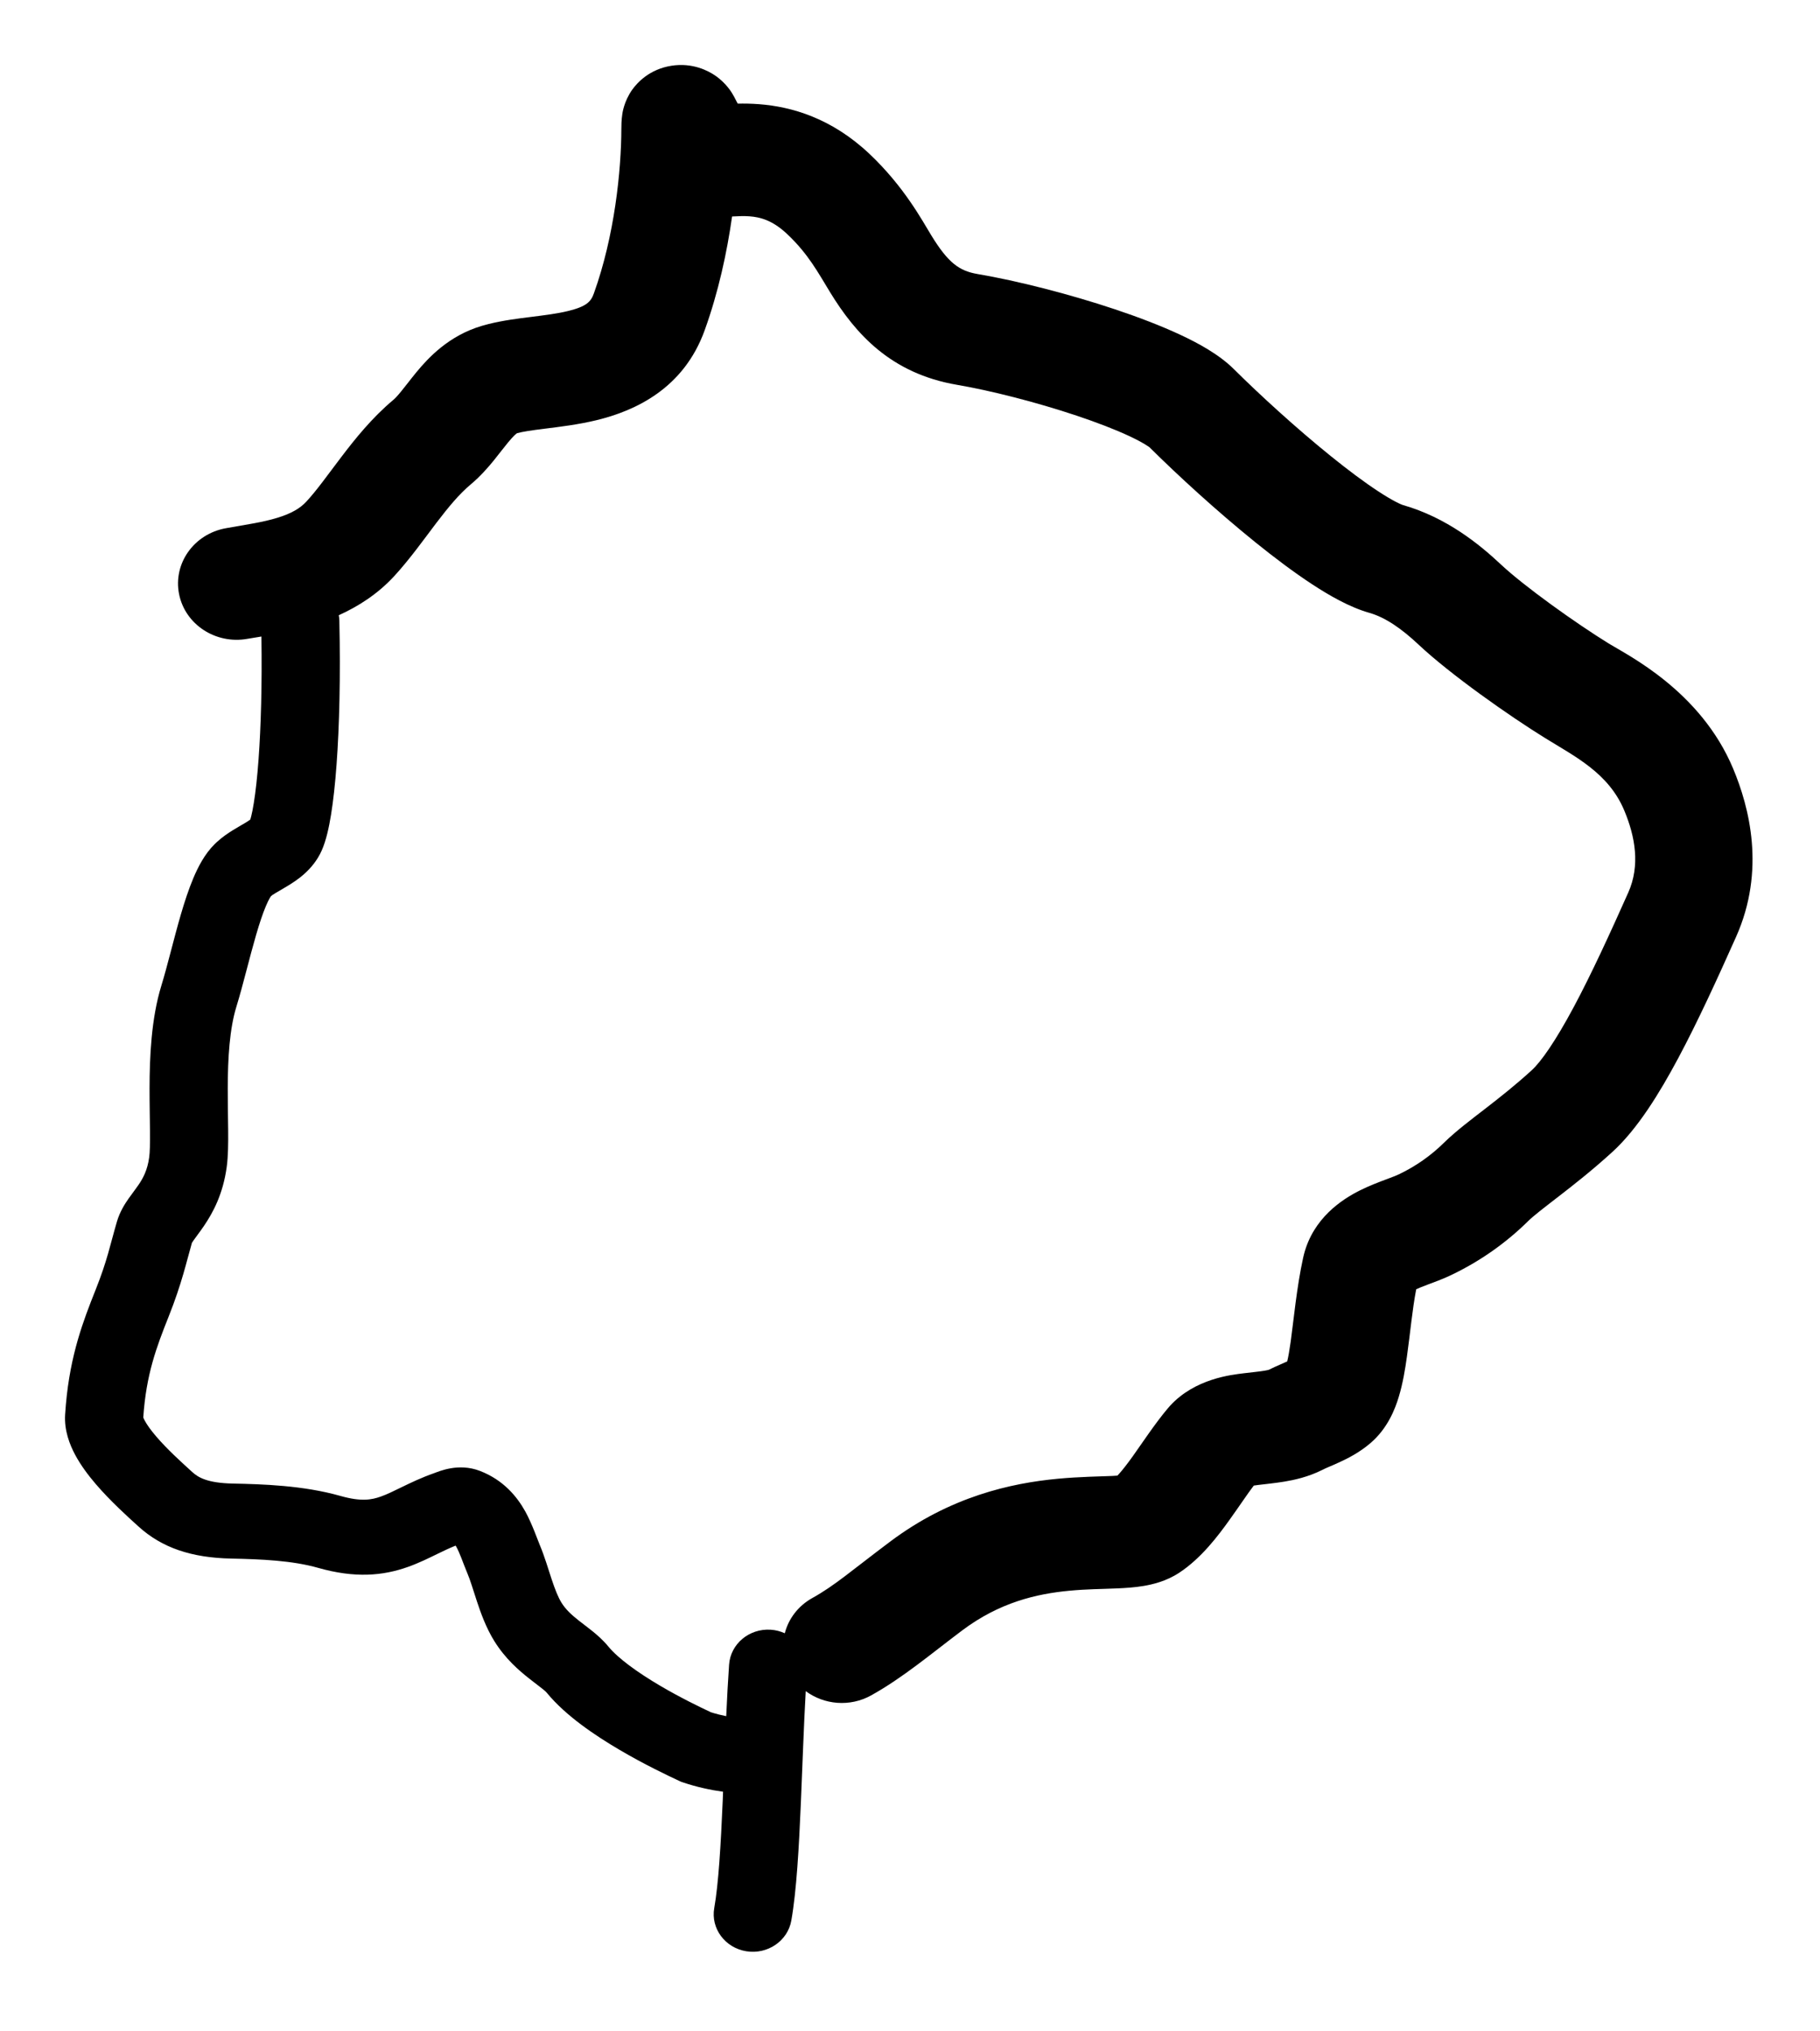 <svg width="112" height="125" viewBox="0 0 112 125" fill="none" xmlns="http://www.w3.org/2000/svg">
<g filter="url(#filter0_d_369_275)">
<path fill-rule="evenodd" clip-rule="evenodd" d="M41.317 0.047C42.626 -0.159 43.593 0.364 44.006 0.646C44.7 1.119 45.045 1.728 45.055 1.744C45.15 1.897 45.221 2.035 45.243 2.08C45.259 2.111 45.274 2.141 45.283 2.159C45.294 2.18 45.3 2.192 45.306 2.204C45.318 2.227 45.316 2.223 45.307 2.207L45.399 2.378C45.782 2.37 46.228 2.375 46.702 2.411C48.732 2.565 51.183 3.277 53.504 5.469C55.646 7.493 56.749 9.57 57.317 10.496C58.359 12.194 59.04 12.674 60.157 12.864C62.627 13.285 65.814 14.098 68.631 15.041C70.044 15.514 71.43 16.042 72.623 16.598C73.715 17.107 75.01 17.803 75.928 18.715C77.521 20.297 79.758 22.344 81.893 24.068C82.961 24.931 83.961 25.678 84.813 26.236C85.237 26.514 85.595 26.726 85.882 26.876C86.024 26.95 86.136 27.002 86.218 27.037C86.302 27.072 86.336 27.082 86.326 27.079C89.025 27.847 91.053 29.508 92.352 30.728C93.79 32.08 96.98 34.356 98.995 35.601C100.148 36.313 104.648 38.51 106.652 43.296C107.646 45.67 108.667 49.554 106.833 53.662C105.68 56.245 104.475 58.878 103.273 61.127C102.126 63.272 100.777 65.472 99.237 66.88C98.003 68.007 96.843 68.916 95.914 69.634C94.903 70.416 94.36 70.833 94.024 71.164C92.683 72.484 91.113 73.603 89.306 74.469C88.788 74.718 88.21 74.926 87.873 75.052C87.548 75.174 87.325 75.263 87.151 75.343C86.903 76.646 86.797 77.939 86.58 79.488C86.472 80.266 86.325 81.153 86.078 81.965C85.86 82.685 85.409 83.897 84.33 84.817C83.644 85.403 82.921 85.762 82.442 85.982C81.771 86.291 81.735 86.279 81.365 86.465C80.505 86.896 79.644 87.082 79.031 87.183C78.478 87.275 77.758 87.347 77.468 87.383C77.344 87.398 77.241 87.412 77.156 87.425C76.742 87.969 76.318 88.623 75.641 89.566C74.983 90.483 73.932 91.896 72.56 92.795C71.746 93.327 70.894 93.516 70.375 93.603C69.818 93.697 69.246 93.731 68.782 93.752C67.728 93.798 66.896 93.794 65.796 93.898C63.788 94.088 61.51 94.612 59.21 96.341C57.29 97.784 55.572 99.245 53.609 100.338C52.299 101.066 50.711 100.915 49.584 100.076C49.46 102.261 49.383 104.659 49.283 106.974C49.167 109.692 49.018 112.368 48.697 114.192C48.477 115.449 47.236 116.297 45.926 116.085C44.616 115.873 43.733 114.682 43.954 113.425C44.215 111.941 44.357 109.568 44.476 106.786C44.483 106.614 44.489 106.441 44.496 106.267C43.736 106.163 42.889 105.984 42.035 105.695L41.907 105.651L41.785 105.594C41.126 105.288 39.658 104.592 38.114 103.683C36.633 102.812 34.814 101.595 33.661 100.191C33.52 100.019 33.347 99.917 32.575 99.309C31.935 98.806 31.095 98.084 30.419 96.995C29.913 96.179 29.587 95.27 29.355 94.568C29.086 93.756 28.949 93.267 28.766 92.836C28.631 92.519 28.474 92.094 28.384 91.865C28.271 91.578 28.177 91.366 28.081 91.193C28.067 91.167 28.052 91.143 28.038 91.121C27.67 91.268 27.314 91.437 26.91 91.634C26.422 91.872 25.789 92.189 25.103 92.432C23.546 92.985 21.834 93.131 19.577 92.489C17.988 92.037 16.062 91.955 14.234 91.918C11.785 91.868 9.971 91.258 8.527 89.948C7.868 89.351 6.788 88.377 5.89 87.328C5.439 86.801 4.977 86.19 4.626 85.535C4.291 84.908 3.946 84.038 4.007 83.056L4.055 82.427C4.328 79.352 5.125 77.282 5.884 75.377C6.614 73.545 6.765 72.651 7.196 71.18C7.377 70.561 7.697 70.071 7.915 69.76C8.027 69.601 8.151 69.436 8.243 69.31C8.344 69.174 8.431 69.055 8.514 68.934C8.809 68.503 9.074 68.013 9.182 67.218C9.223 66.918 9.236 66.405 9.23 65.606C9.224 64.881 9.201 63.91 9.203 62.958C9.208 61.049 9.304 58.687 9.933 56.646C10.114 56.057 10.298 55.368 10.498 54.606C10.694 53.861 10.905 53.048 11.13 52.278C11.354 51.512 11.609 50.725 11.904 50.028C12.176 49.385 12.579 48.576 13.201 47.959L13.344 47.822C13.68 47.514 14.027 47.281 14.302 47.109C14.462 47.009 14.62 46.917 14.751 46.841C14.893 46.758 14.999 46.697 15.106 46.633C15.26 46.54 15.352 46.474 15.403 46.436C15.417 46.389 15.438 46.322 15.459 46.234C15.51 46.03 15.564 45.76 15.619 45.418C15.73 44.733 15.831 43.831 15.911 42.732C16.058 40.732 16.131 38.153 16.087 35.173C15.758 35.226 15.469 35.271 15.232 35.314C13.273 35.668 11.387 34.432 11.018 32.553C10.649 30.673 11.938 28.863 13.896 28.509C15.24 28.266 16.141 28.152 17.087 27.861C17.929 27.602 18.468 27.286 18.852 26.87C19.512 26.154 20.097 25.318 21.009 24.118C21.834 23.033 22.886 21.713 24.214 20.602C24.303 20.528 24.449 20.38 24.702 20.068C24.827 19.915 24.952 19.755 25.11 19.553C25.258 19.363 25.435 19.137 25.623 18.909C26.341 18.041 27.601 16.657 29.666 16.05L30.06 15.943C30.985 15.711 31.953 15.595 32.658 15.507C33.588 15.39 34.297 15.3 34.943 15.144C36.105 14.863 36.366 14.558 36.544 14.062C37.825 10.507 38.231 6.463 38.237 3.943C38.237 3.756 38.239 3.389 38.295 3.03C38.301 2.99 38.388 2.251 38.902 1.526C39.219 1.078 39.978 0.257 41.317 0.047ZM45.051 9.323C44.736 11.548 44.208 13.985 43.365 16.324C42.075 19.908 39.101 21.281 36.706 21.86C35.573 22.134 34.422 22.27 33.591 22.374C32.667 22.489 32.159 22.565 31.814 22.662C31.77 22.692 31.605 22.818 31.276 23.216C31.156 23.36 31.033 23.516 30.884 23.707C30.744 23.886 30.572 24.108 30.395 24.326C30.045 24.757 29.566 25.313 28.955 25.823C28.279 26.389 27.625 27.167 26.84 28.199C26.143 29.116 25.216 30.419 24.257 31.459C23.243 32.559 22.047 33.321 20.848 33.863C20.866 33.971 20.881 34.081 20.883 34.193C20.959 37.657 20.885 40.693 20.711 43.056C20.625 44.236 20.511 45.273 20.374 46.124C20.246 46.918 20.071 47.729 19.795 48.348C19.253 49.567 18.195 50.223 17.662 50.544C16.928 50.985 16.792 51.041 16.667 51.161C16.677 51.154 16.557 51.3 16.362 51.763C16.167 52.224 15.97 52.819 15.764 53.523C15.56 54.223 15.365 54.969 15.163 55.736C14.966 56.485 14.761 57.262 14.547 57.955C14.129 59.313 14.02 61.1 14.015 62.968C14.013 63.905 14.034 64.73 14.041 65.569C14.048 66.334 14.042 67.154 13.952 67.815C13.726 69.48 13.113 70.623 12.538 71.465C12.404 71.662 12.274 71.839 12.167 71.983C12.052 72.138 11.977 72.24 11.909 72.338C11.854 72.416 11.824 72.463 11.811 72.486C11.48 73.629 11.199 74.967 10.378 77.026C9.629 78.905 8.995 80.578 8.817 83.233C8.829 83.268 8.855 83.332 8.906 83.425C9.041 83.678 9.273 84.007 9.608 84.398C10.281 85.185 11.135 85.96 11.832 86.593C12.195 86.921 12.75 87.269 14.336 87.302C16.113 87.338 18.654 87.411 20.945 88.062C22.23 88.428 22.876 88.3 23.433 88.102C23.804 87.971 24.168 87.793 24.733 87.517C25.263 87.259 25.931 86.936 26.722 86.659C27.02 86.554 28.211 86.012 29.535 86.523C30.997 87.088 31.828 88.123 32.326 89.02C32.731 89.748 33.112 90.837 33.22 91.09C33.5 91.748 33.756 92.614 33.94 93.169C34.16 93.834 34.35 94.305 34.553 94.633C34.806 95.04 35.143 95.36 35.625 95.739C35.78 95.861 36.228 96.2 36.45 96.379C36.744 96.616 37.111 96.934 37.44 97.334C38.032 98.054 39.221 98.919 40.628 99.747C41.88 100.484 43.098 101.07 43.751 101.377C44.07 101.479 44.388 101.557 44.691 101.617C44.741 100.523 44.796 99.45 44.867 98.444C44.956 97.172 46.103 96.21 47.428 96.296C47.738 96.316 48.03 96.394 48.295 96.514C48.521 95.633 49.106 94.838 49.989 94.346C51.373 93.576 52.333 92.712 54.76 90.888C58.473 88.097 62.209 87.278 65.088 87.006C66.432 86.879 67.763 86.863 68.451 86.833C68.574 86.827 68.677 86.819 68.764 86.813C68.796 86.779 68.833 86.742 68.869 86.701C69.109 86.43 69.379 86.08 69.697 85.638C70.226 84.899 71.101 83.573 71.867 82.671L72.012 82.505C73.552 80.837 75.774 80.61 76.541 80.514C77.19 80.434 77.437 80.419 77.804 80.358C78.113 80.307 78.129 80.274 78.026 80.326C78.312 80.182 78.584 80.062 78.797 79.969C78.978 79.889 79.1 79.835 79.213 79.785C79.281 79.499 79.352 79.105 79.427 78.567C79.599 77.338 79.795 75.213 80.193 73.406L80.245 73.188C80.825 70.969 82.556 69.828 83.676 69.266C84.259 68.974 84.846 68.754 85.243 68.604C85.717 68.426 85.925 68.348 86.079 68.274C87.15 67.761 88.067 67.107 88.856 66.33C89.576 65.621 90.568 64.875 91.386 64.242C92.288 63.545 93.253 62.785 94.259 61.866C94.836 61.339 95.719 60.082 96.851 57.966C97.928 55.952 99.048 53.514 100.199 50.934C100.945 49.264 100.628 47.486 99.955 45.879C98.995 43.586 96.962 42.582 95.087 41.424C92.891 40.067 89.241 37.5 87.301 35.675C86.271 34.707 85.269 34.001 84.275 33.718C83.041 33.368 81.783 32.636 80.742 31.954C79.621 31.219 78.42 30.315 77.246 29.367C74.896 27.469 72.478 25.255 70.738 23.526C70.727 23.52 70.397 23.259 69.47 22.827C68.61 22.426 67.503 21.999 66.254 21.581C63.748 20.742 60.936 20.031 58.895 19.683C54.795 18.985 52.632 16.511 51.098 14.011C50.346 12.785 49.755 11.645 48.442 10.405C47.515 9.53 46.747 9.361 46.132 9.314C45.793 9.288 45.476 9.301 45.051 9.323Z" fill="black"/>
</g>
<defs>
<filter id="filter0_d_369_275" x="0" y="0" width="111.848" height="124.117" filterUnits="userSpaceOnUse" color-interpolation-filters="sRGB">
<feFlood flood-opacity="0" result="BackgroundImageFix"/>
<feColorMatrix in="SourceAlpha" type="matrix" values="0 0 0 0 0 0 0 0 0 0 0 0 0 0 0 0 0 0 127 0" result="hardAlpha"/>
<feOffset dy="4"/>
<feGaussianBlur stdDeviation="2"/>
<feComposite in2="hardAlpha" operator="out"/>
<feColorMatrix type="matrix" values="0 0 0 0 0 0 0 0 0 0 0 0 0 0 0 0 0 0 0.25 0"/>
<feBlend mode="normal" in2="BackgroundImageFix" result="effect1_dropShadow_369_275"/>
<feBlend mode="normal" in="SourceGraphic" in2="effect1_dropShadow_369_275" result="shape"/>
</filter>
</defs>
</svg>
